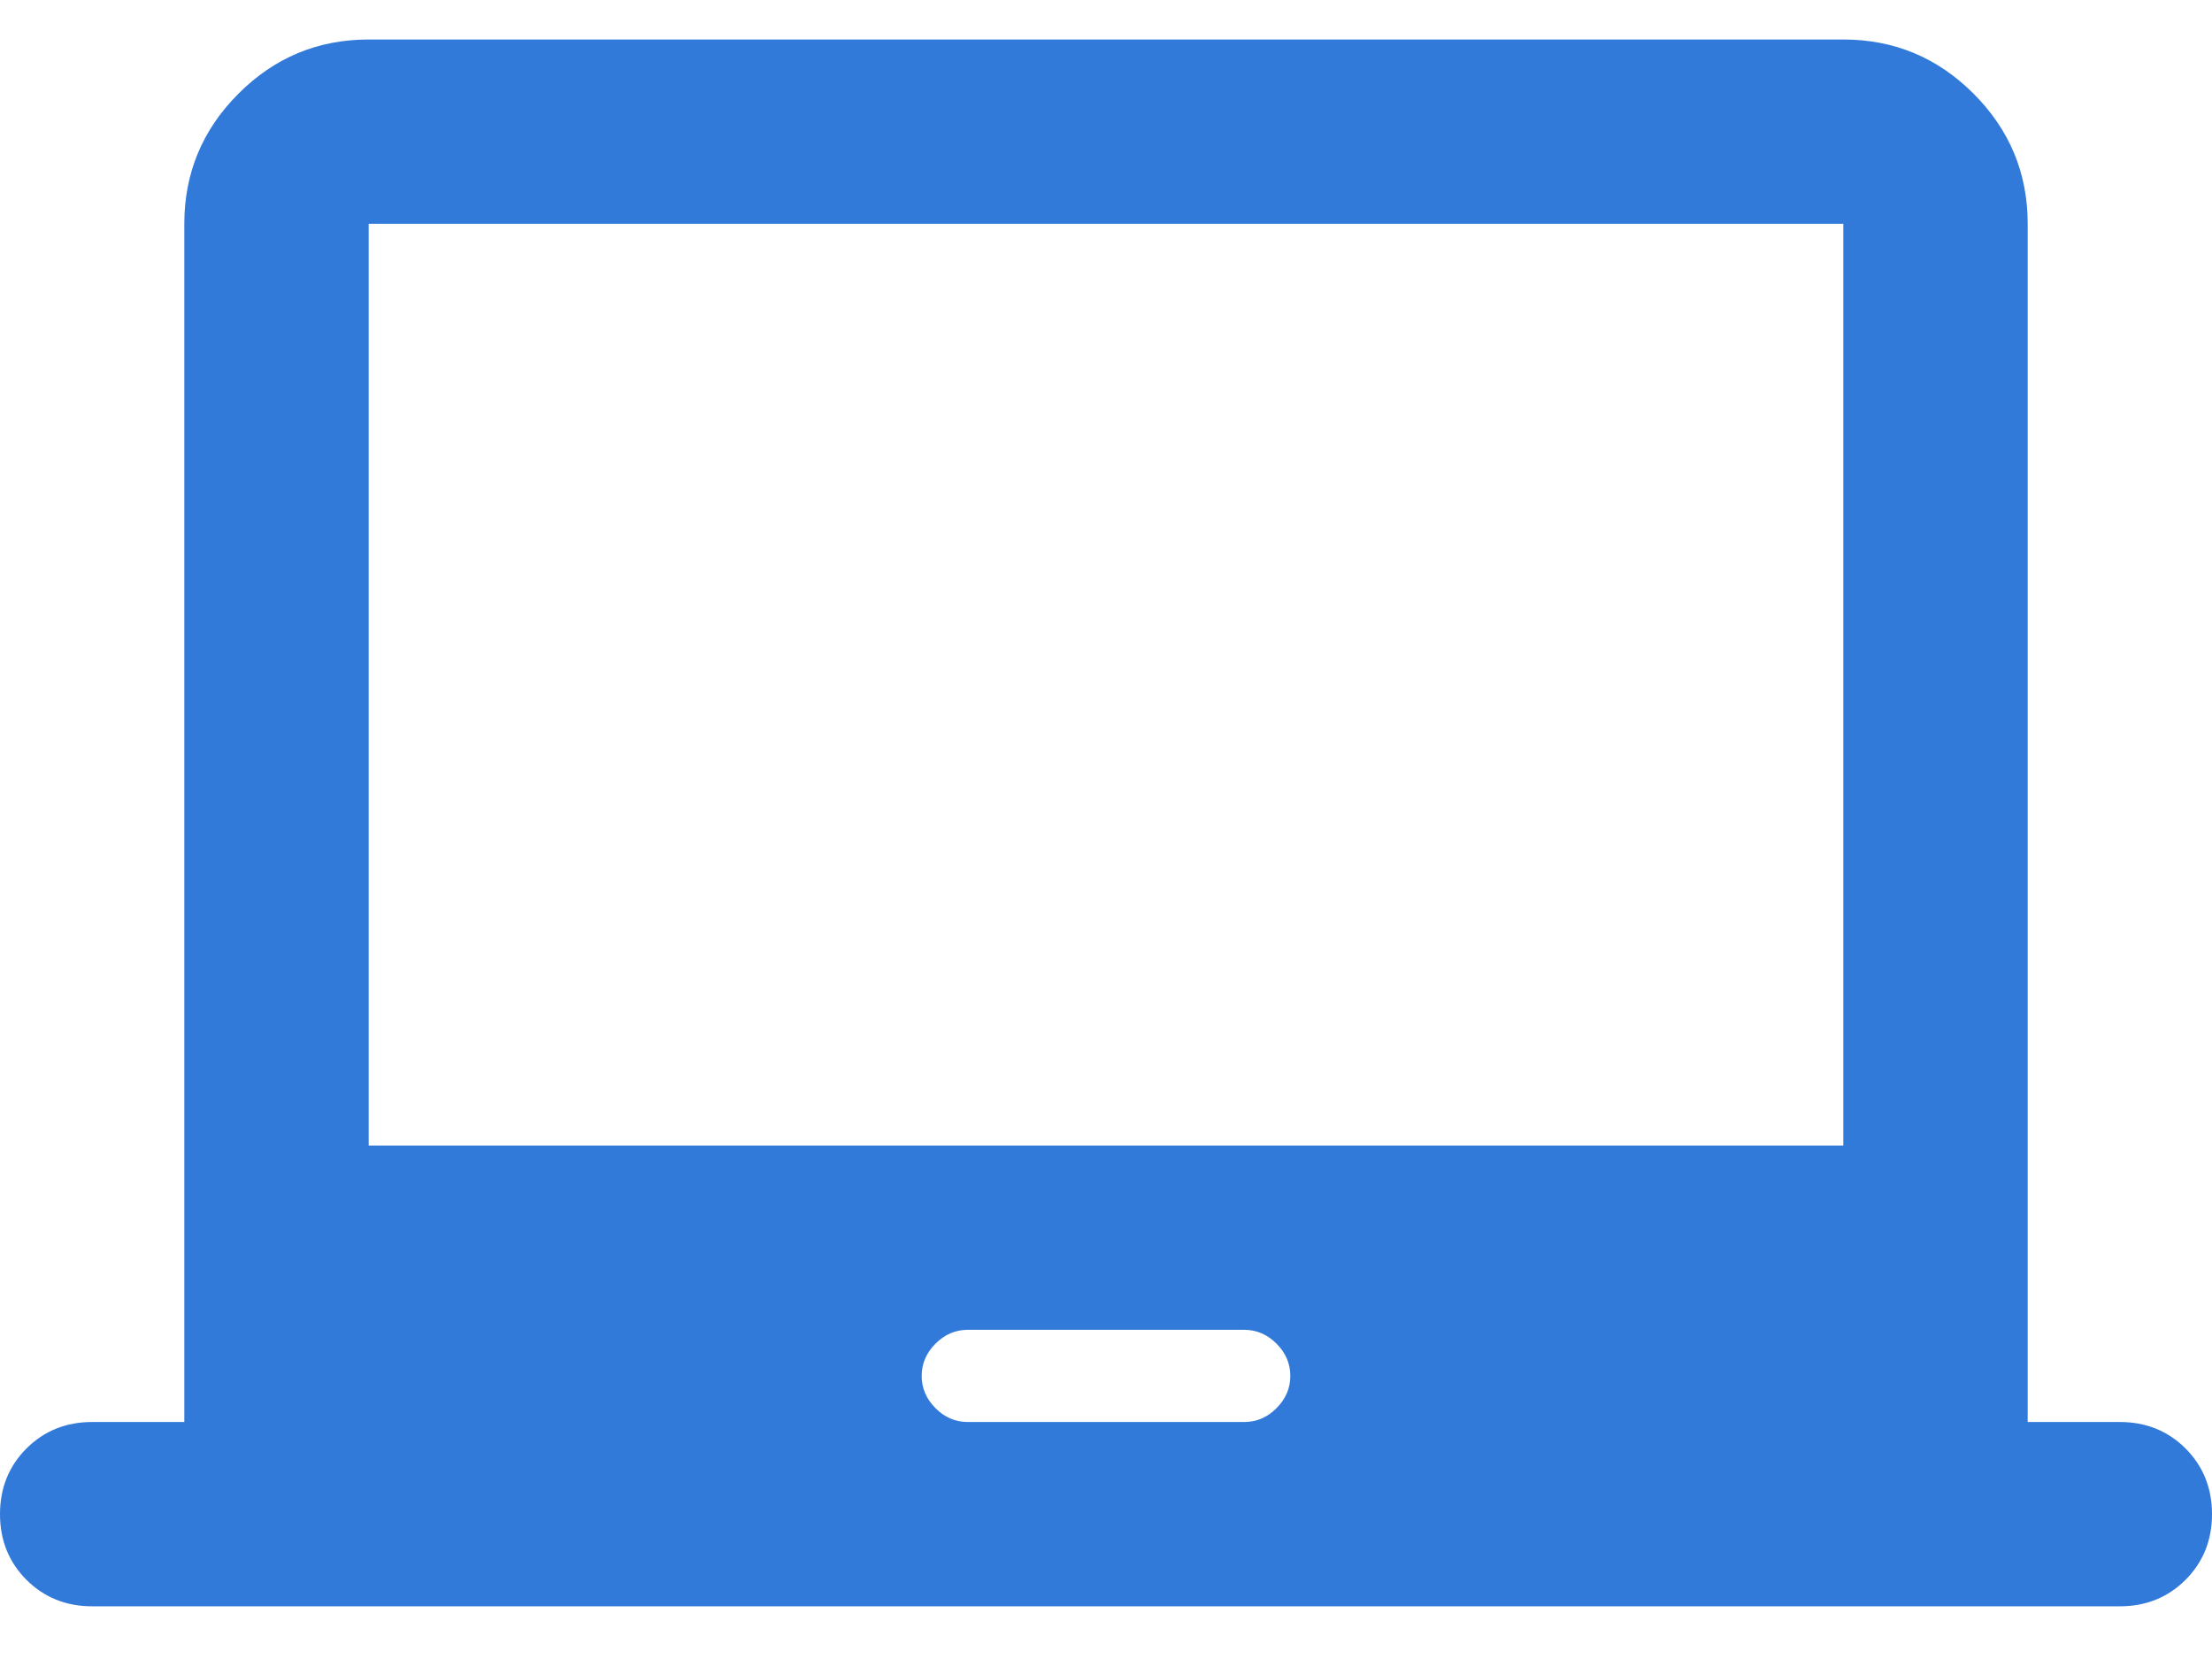 <svg width="28" height="21" viewBox="0 0 28 21" fill="none" xmlns="http://www.w3.org/2000/svg">
<path d="M1.167 20.333C0.836 20.333 0.559 20.221 0.335 19.998C0.112 19.774 0 19.497 0 19.167C0 18.836 0.112 18.559 0.335 18.335C0.559 18.112 0.836 18 1.167 18H2.333V2.833C2.333 2.192 2.562 1.642 3.019 1.185C3.476 0.728 4.025 0.5 4.667 0.5H23.333C23.975 0.5 24.524 0.728 24.981 1.185C25.438 1.642 25.667 2.192 25.667 2.833V18H26.833C27.164 18 27.441 18.112 27.665 18.335C27.888 18.559 28 18.836 28 19.167C28 19.497 27.888 19.774 27.665 19.998C27.441 20.221 27.164 20.333 26.833 20.333H1.167ZM12.25 18H15.75C15.906 18 16.042 17.942 16.158 17.825C16.275 17.708 16.333 17.572 16.333 17.417C16.333 17.261 16.275 17.125 16.158 17.008C16.042 16.892 15.906 16.833 15.75 16.833H12.25C12.094 16.833 11.958 16.892 11.842 17.008C11.725 17.125 11.667 17.261 11.667 17.417C11.667 17.572 11.725 17.708 11.842 17.825C11.958 17.942 12.094 18 12.25 18ZM4.667 14.5H23.333V2.833H4.667V14.5Z" fill="#327AD9"/>
</svg>
